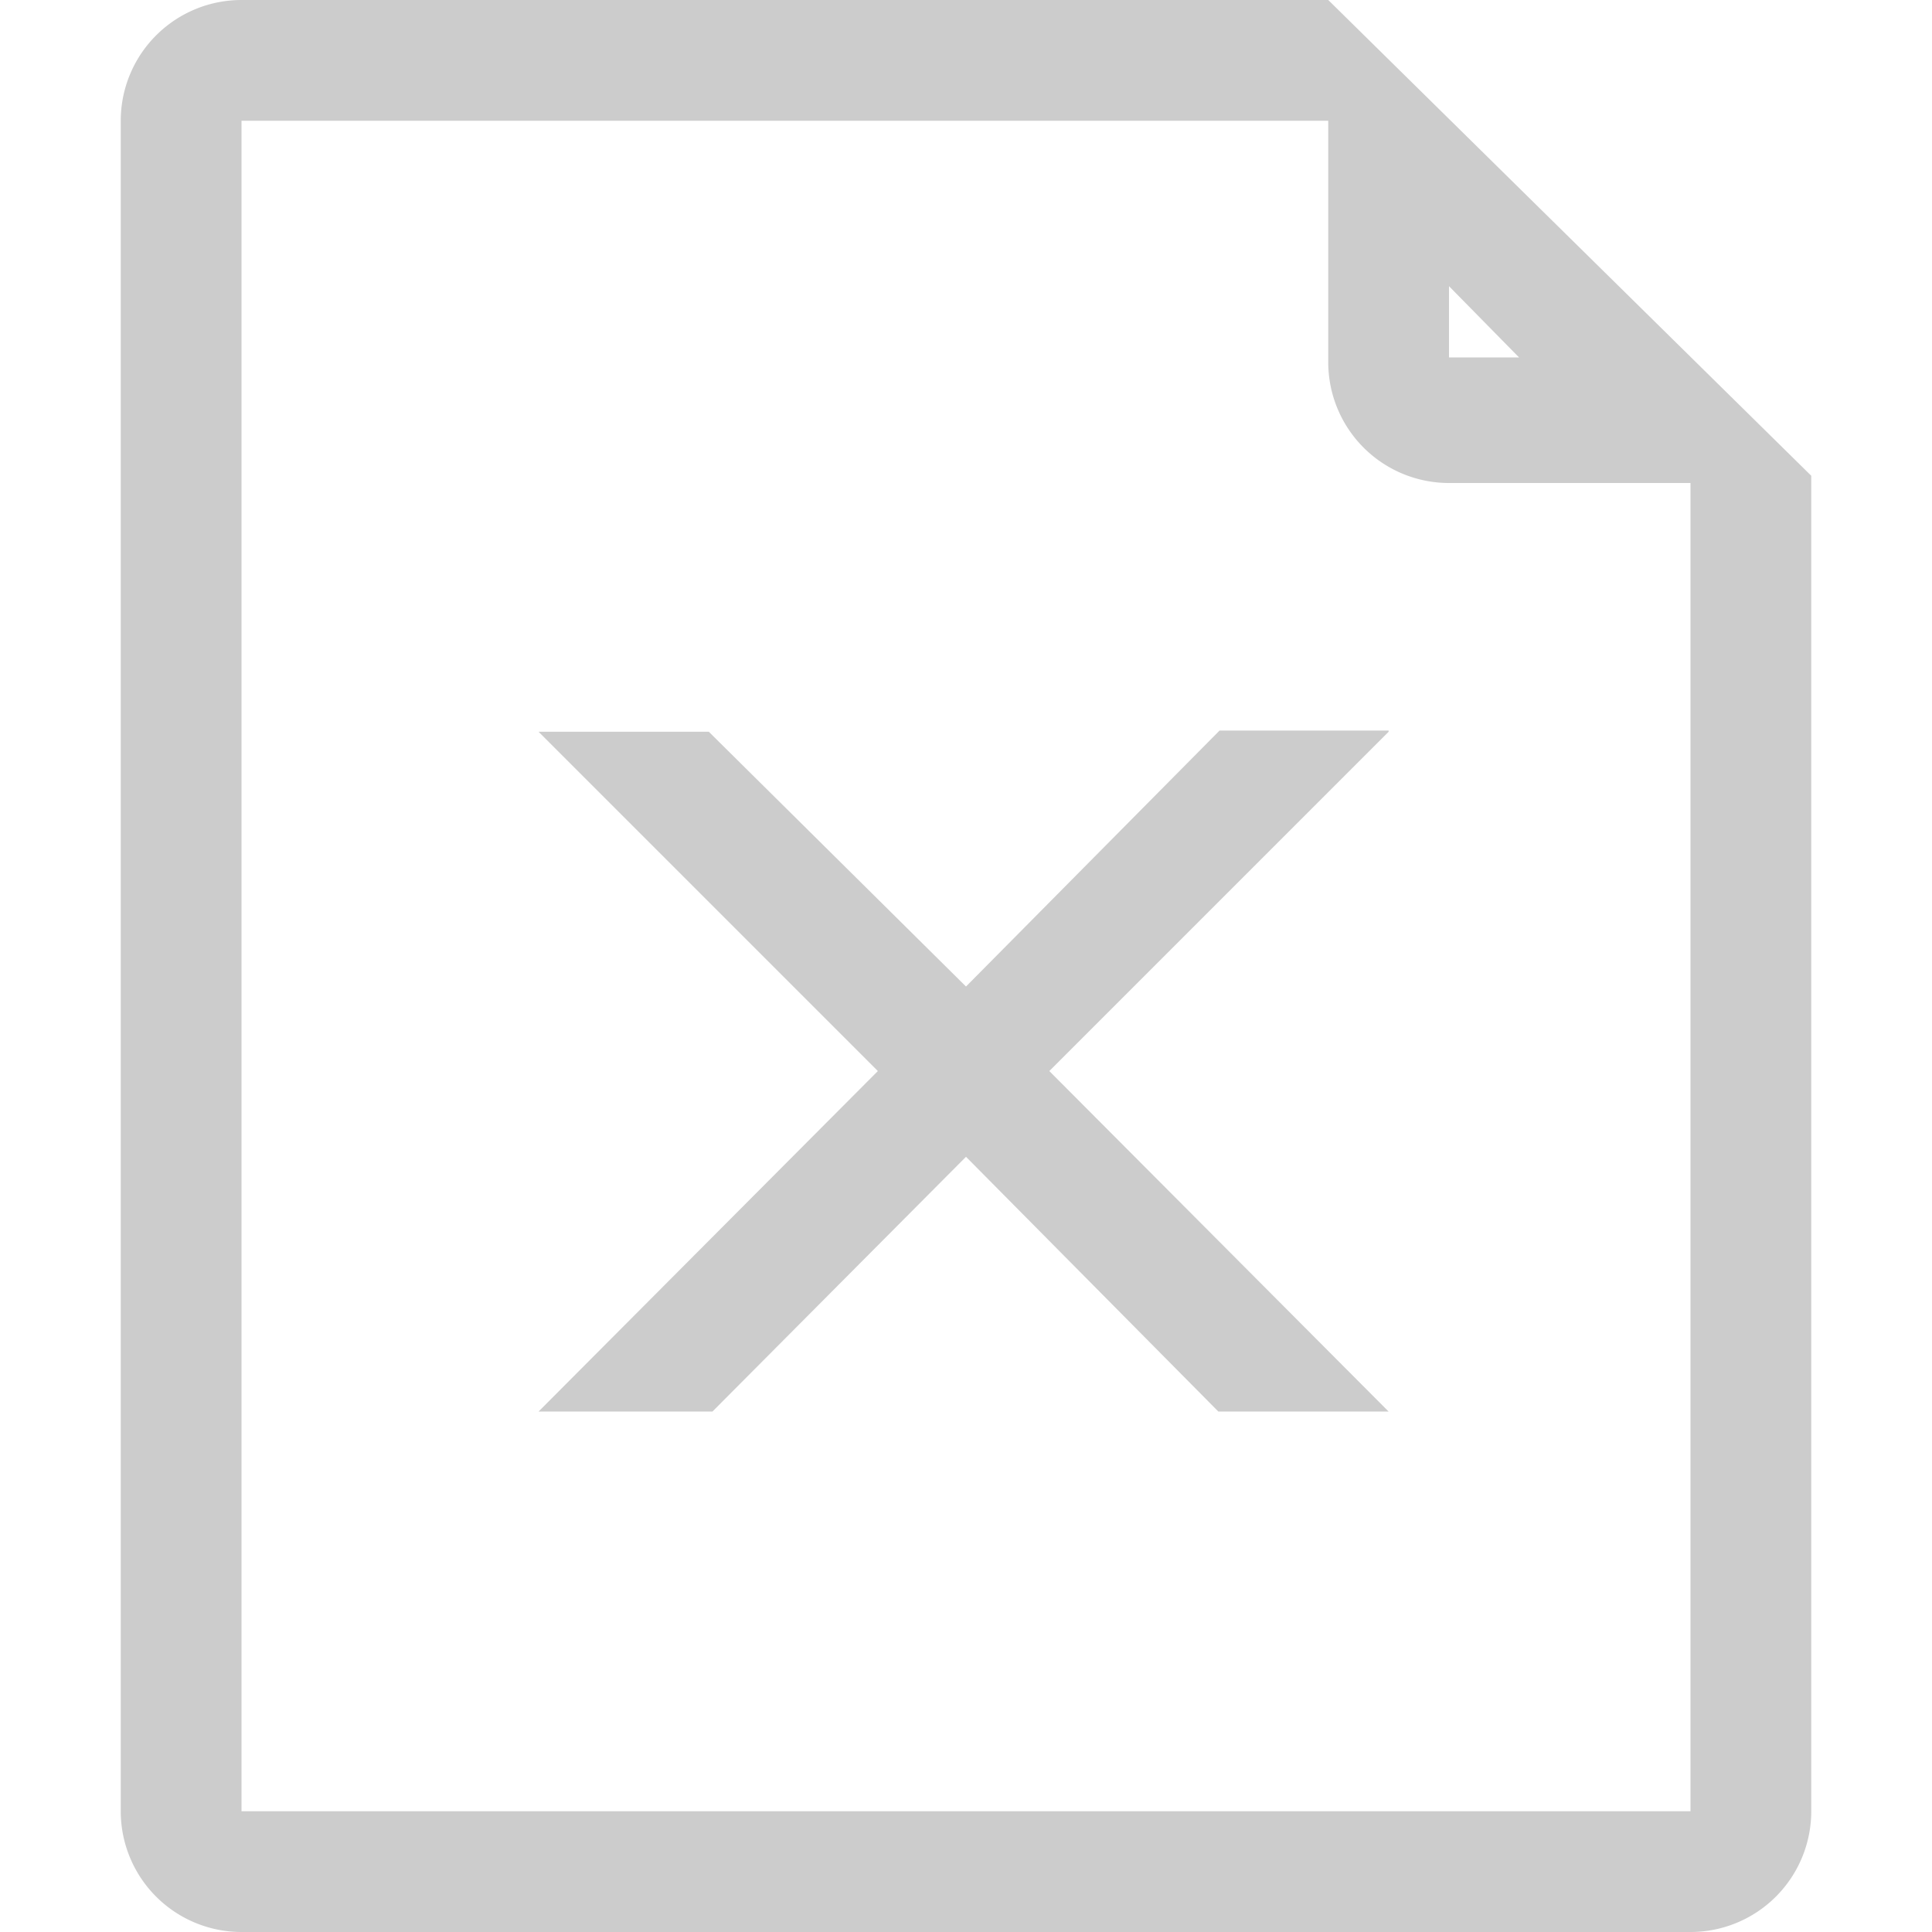 <svg xmlns="http://www.w3.org/2000/svg" width="16" height="16" viewBox="0 0 16 16">
    <g>
        <path class="mer-04" fill="#CCC" d="M15,3.94,11,0H2A1,1,0,0,0,1,1V15a1,1,0,0,0,1,1H14a1,1,0,0,0,1-1V4h0ZM12,2.37l.58.59H12ZM14,15H2V1h9V3a1,1,0,0,0,1,1h2ZM11.5,6.06,8.69,8.87l2.81,2.82H10.09L8,9.58l-2.1,2.11H4.46L7.27,8.87,4.46,6.06H5.87L8,8.17,10.1,6.05h1.4Z"/>
    </g>
</svg>